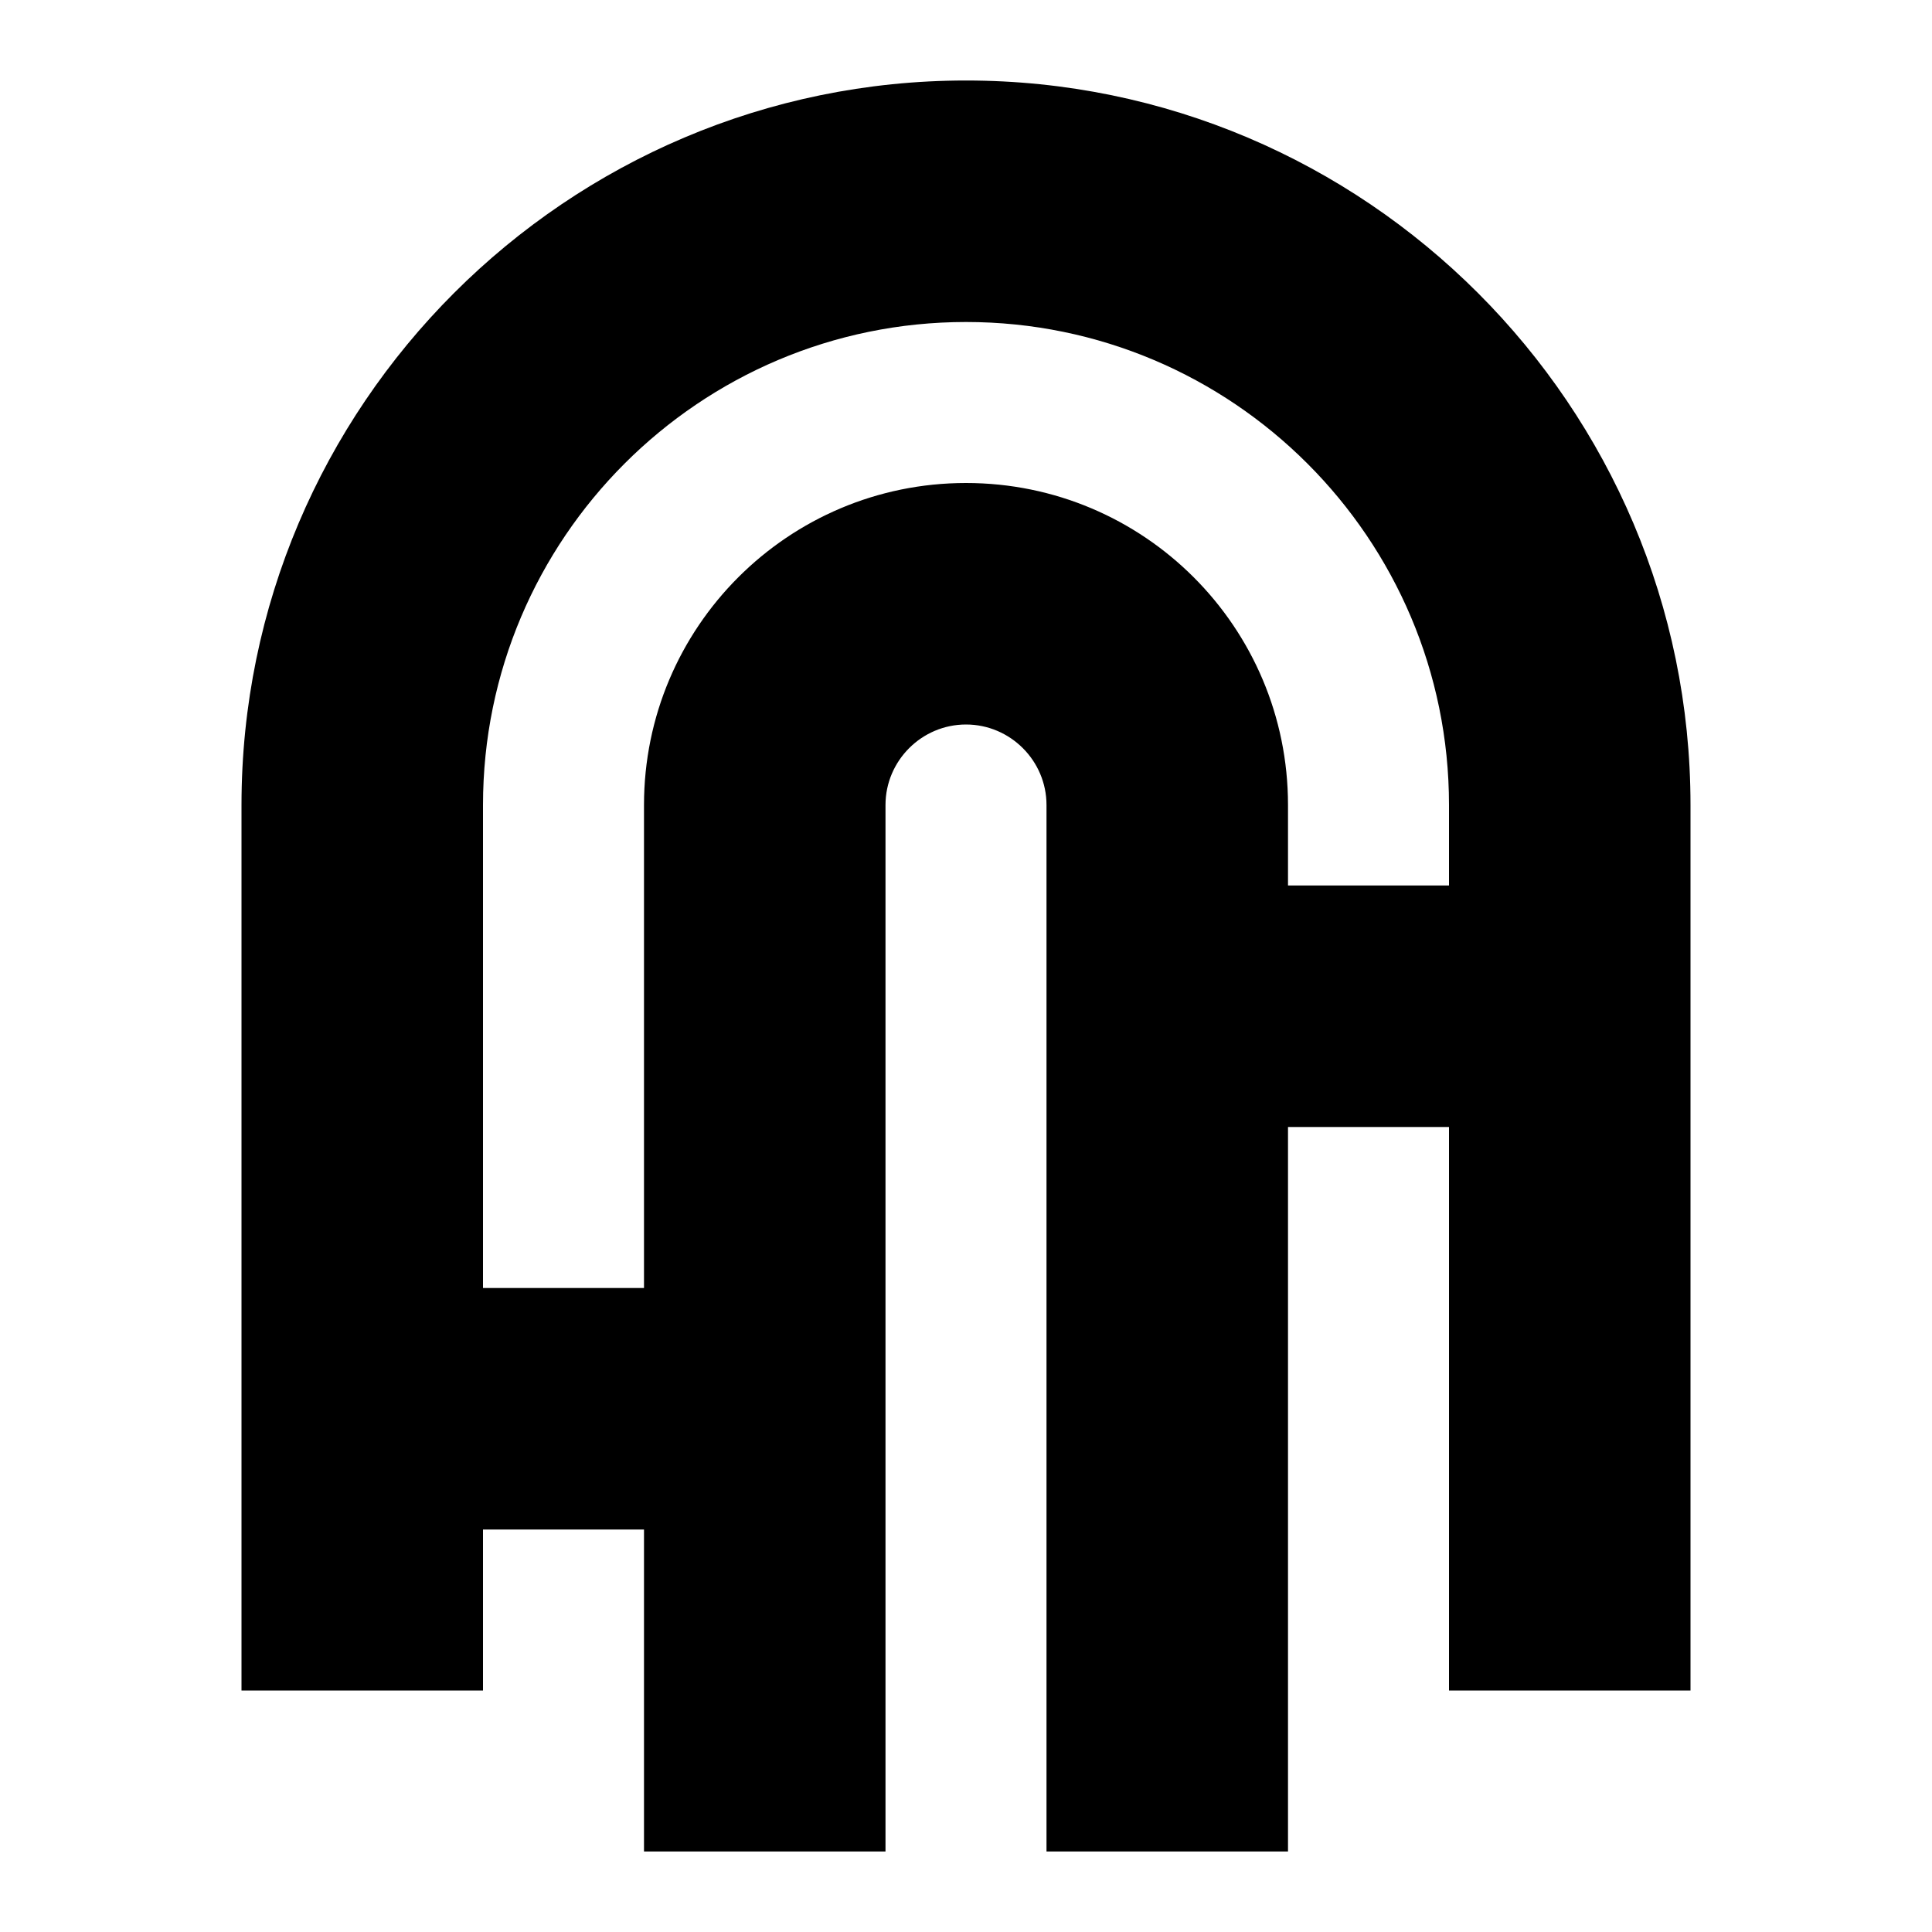 <svg width="24" height="24" viewBox="0 0 24 24" fill="none" xmlns="http://www.w3.org/2000/svg">
  <title>Fingerprint (filled)</title>
  <g transform="matrix(
          1 0
          0 1
          3 1
        )"><path fill-rule="nonzero" clip-rule="nonzero" d="M9 0C4.04 0 0 4.04 0 9L0 20L3 20L3 18L5 18L5 22L8 22L8 9C8 8.45 8.45 8 9 8C9.55 8 10 8.45 10 9L10 22L13 22L13 13L15 13L15 20L18 20L18 9C18 4.04 13.96 0 9 0ZM13 10L13 9C13 6.79 11.21 5 9 5C6.79 5 5 6.79 5 9L5 15L3 15L3 9C3 5.69 5.69 3 9 3C12.31 3 15 5.69 15 9L15 10L13 10Z" fill="currentColor" opacity="1"/></g>
</svg>